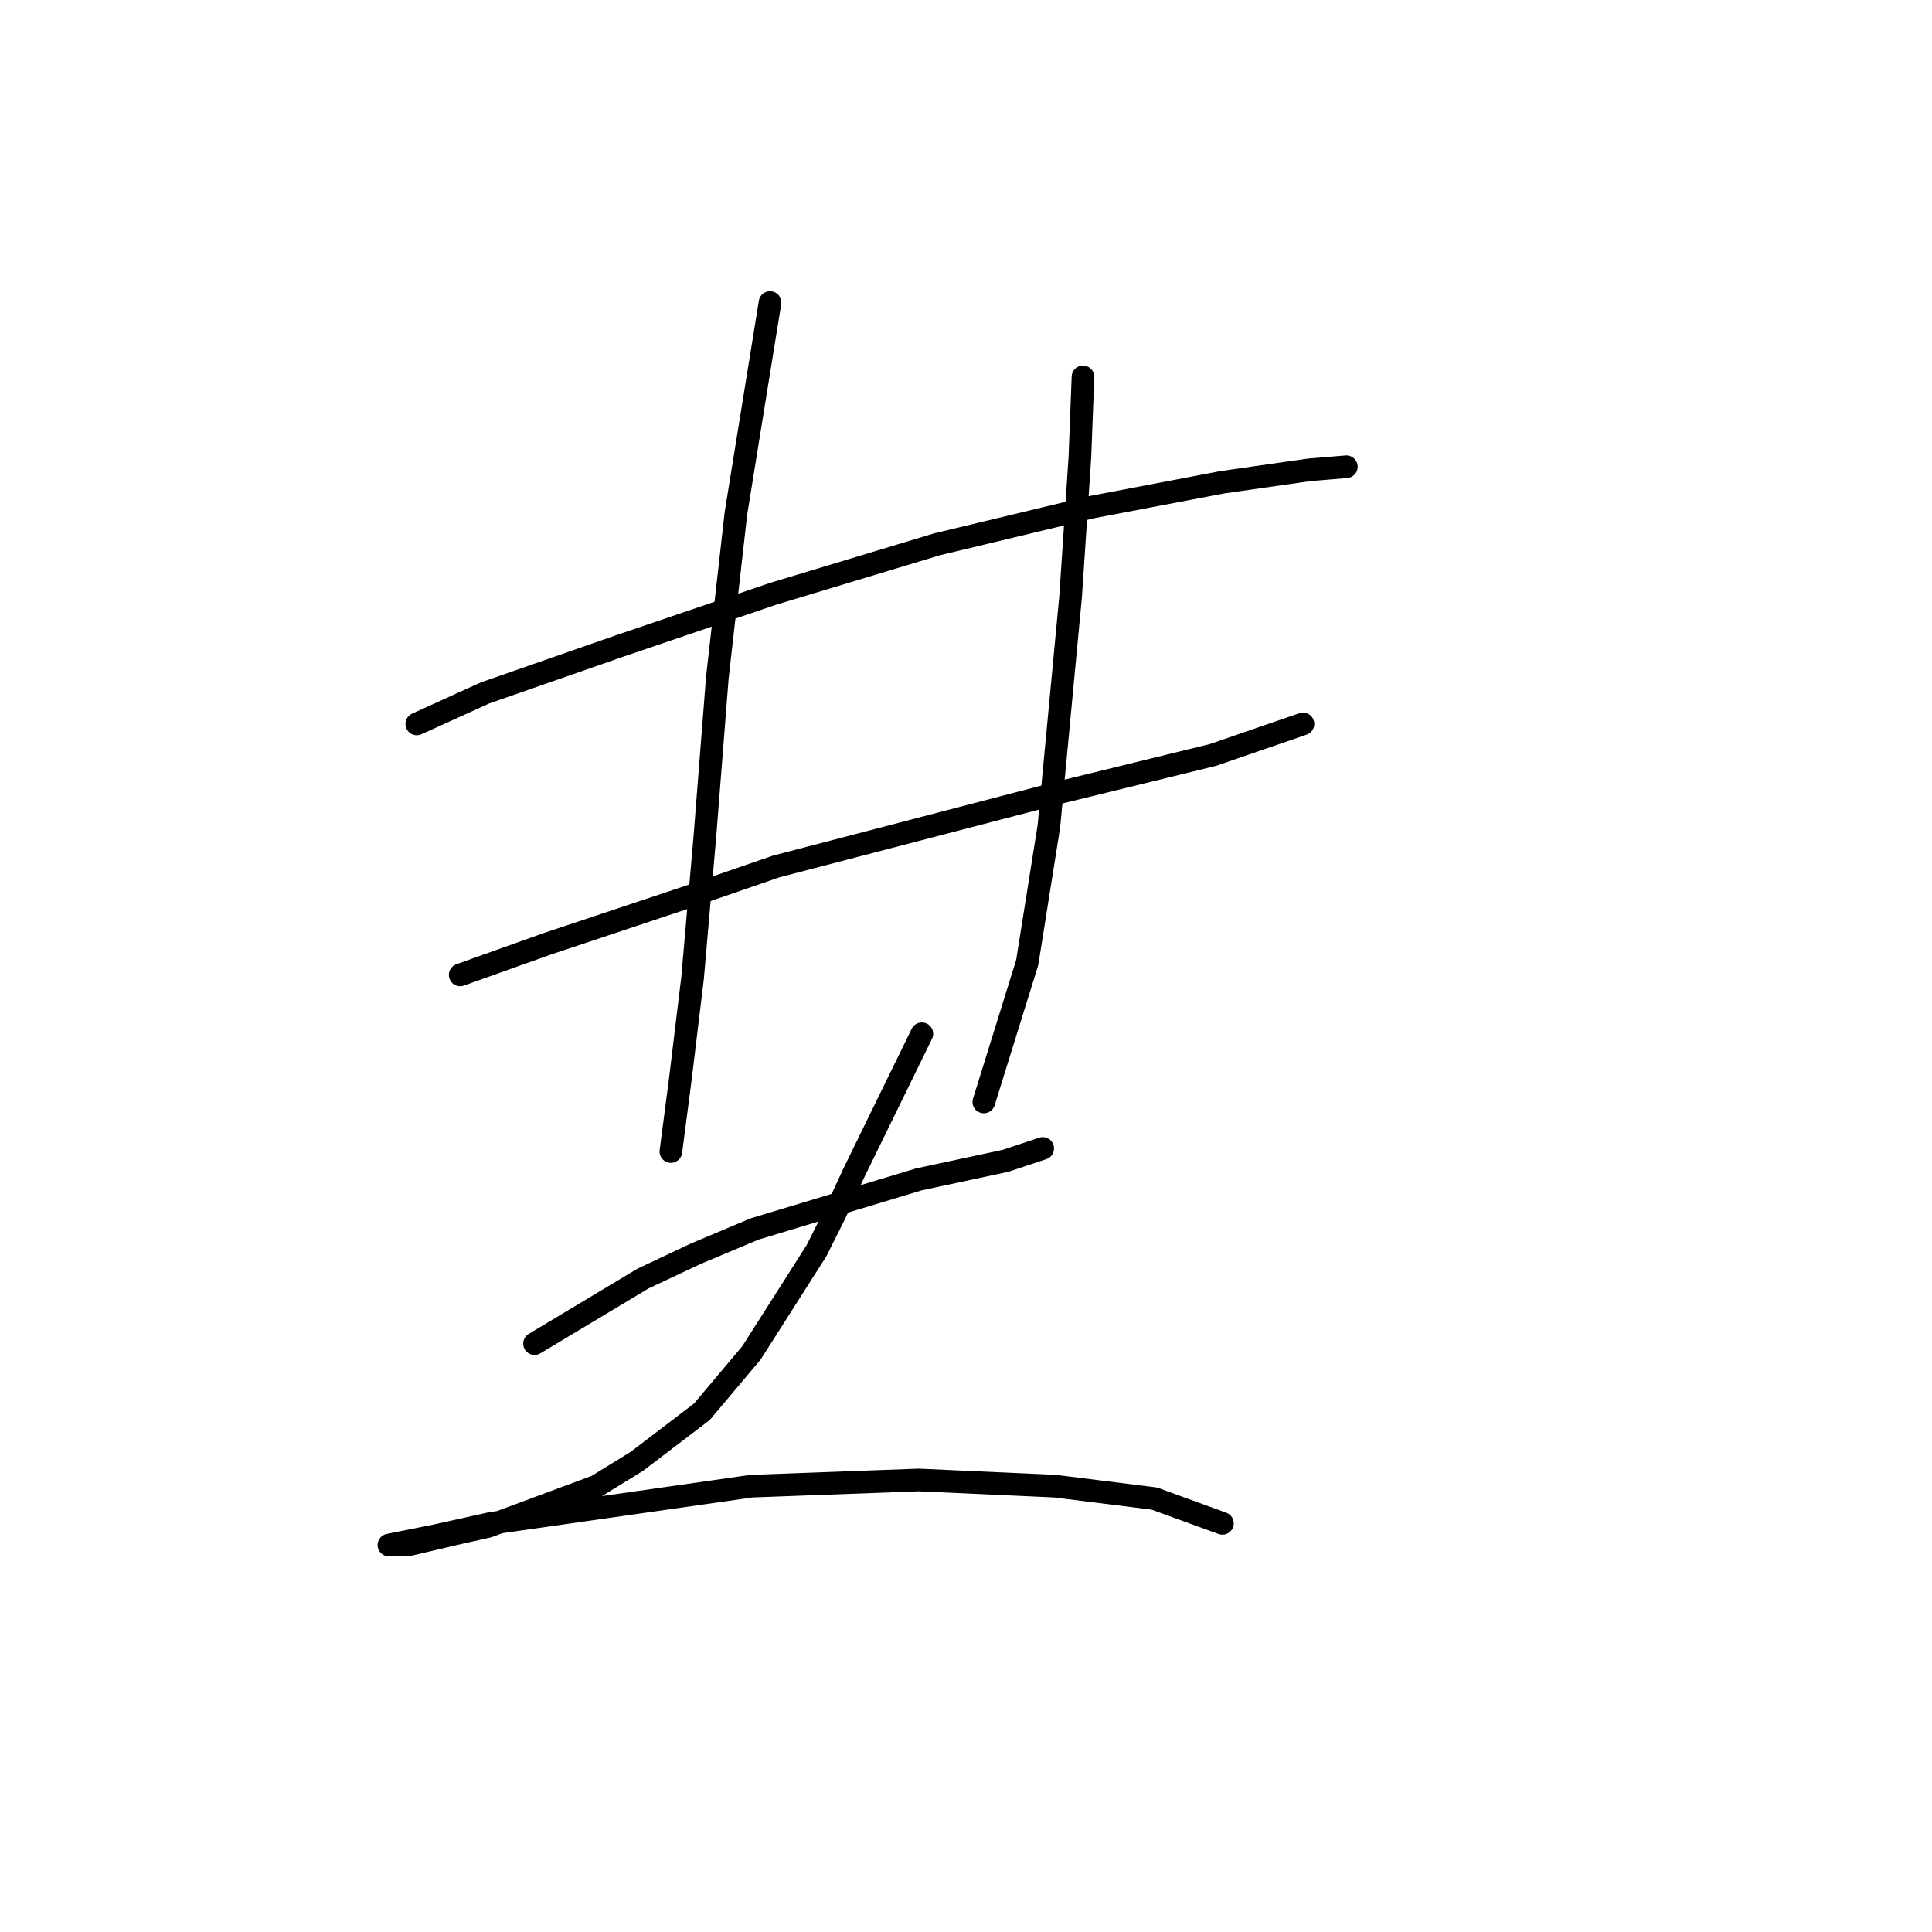 <?xml version="1.0" standalone="no"?>
    <svg width="256" height="256" xmlns="http://www.w3.org/2000/svg" version="1.1">
    <polyline stroke="black" stroke-width="3" stroke-linecap="round" fill="transparent" stroke-linejoin="round" points="55.228 95.924 64.261 91.818 81.915 85.659 102.444 78.68 124.204 72.11 144.733 67.184 161.977 63.899 173.473 62.257 178.4 61.846 178.4 61.846 " />
        <polyline stroke="black" stroke-width="3" stroke-linecap="round" fill="transparent" stroke-linejoin="round" points="60.976 129.18 72.472 125.074 90.948 118.916 102.854 114.81 140.627 104.956 160.745 100.029 172.652 95.924 172.652 95.924 " />
        <polyline stroke="black" stroke-width="3" stroke-linecap="round" fill="transparent" stroke-linejoin="round" points="102.033 40.086 97.517 68.005 95.054 89.765 93.411 110.704 91.769 129.59 90.127 143.139 88.895 152.582 88.895 152.582 " />
        <polyline stroke="black" stroke-width="3" stroke-linecap="round" fill="transparent" stroke-linejoin="round" points="143.501 49.94 143.09 60.614 141.859 79.09 138.985 109.472 136.111 127.538 130.363 146.013 130.363 146.013 " />
        <polyline stroke="black" stroke-width="3" stroke-linecap="round" fill="transparent" stroke-linejoin="round" points="70.83 178.038 85.2 169.416 92.18 166.131 99.98 162.847 121.741 156.277 133.237 153.814 138.164 152.172 138.164 152.172 " />
        <polyline stroke="black" stroke-width="3" stroke-linecap="round" fill="transparent" stroke-linejoin="round" points="122.151 136.981 113.119 155.456 110.655 160.794 108.192 165.721 99.57 179.269 93.001 187.07 84.379 193.639 79.041 196.924 64.671 202.261 60.976 203.083 53.997 204.725 51.944 204.725 51.533 204.725 57.692 203.493 65.082 201.851 99.57 196.924 121.741 196.103 139.806 196.924 152.944 198.566 161.977 201.851 161.977 201.851 " />
        </svg>